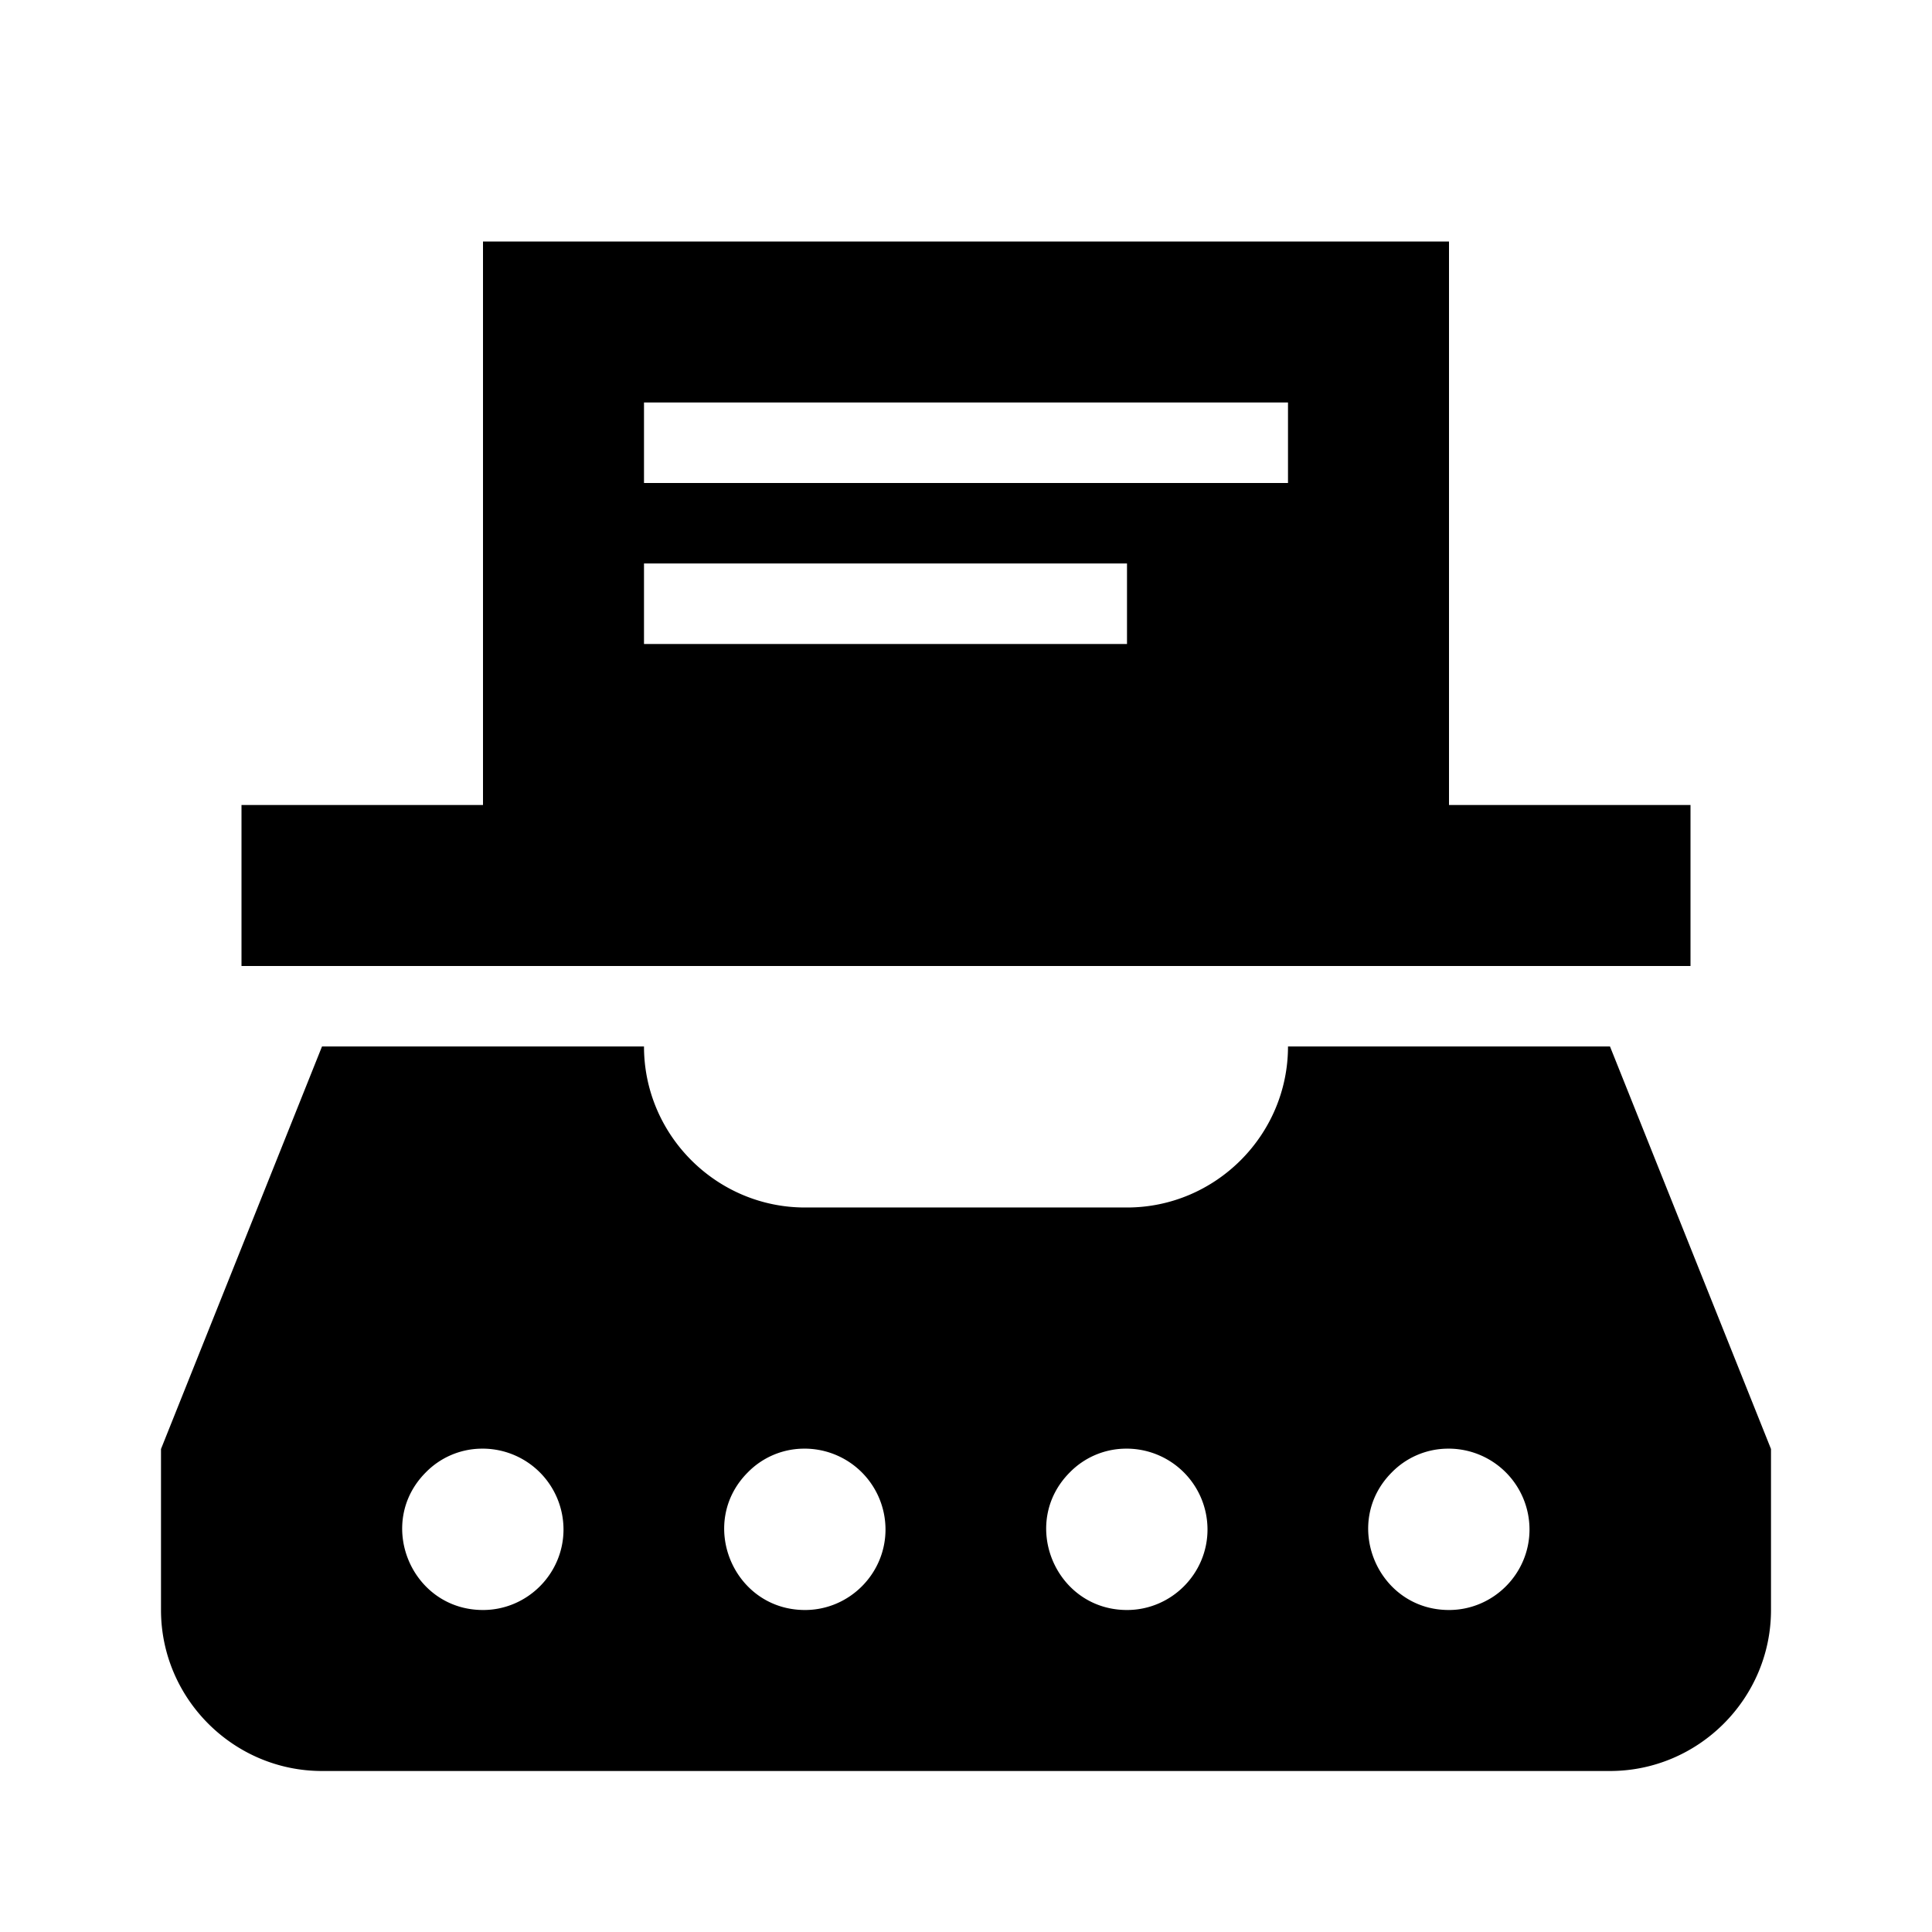 <svg xmlns="http://www.w3.org/2000/svg" viewBox="0 0 24 24"><path d="M6 3v7H3v2h18v-2h-3V3zm2 2h8v1H8zm0 2h6v1H8zm-4 6-2 5v2c0 1.1.9 2 2 2h16c1.1 0 2-.9 2-2v-2l-2-5h-4c0 1.1-.9 2-2 2h-4c-1.1 0-2-.9-2-2zm1.965 4.996A1.005 1.005 0 0 1 7 19c0 .55-.45 1-1 1-.89 0-1.34-1.08-.71-1.71a.98.98 0 0 1 .675-.294zm4 0A1.005 1.005 0 0 1 11 19c0 .55-.45 1-1 1-.89 0-1.34-1.08-.71-1.71a.98.98 0 0 1 .675-.294zm4 0A1.005 1.005 0 0 1 15 19c0 .55-.45 1-1 1-.89 0-1.34-1.08-.71-1.71a.98.98 0 0 1 .675-.294zm4 0A1.005 1.005 0 0 1 19 19c0 .55-.45 1-1 1-.89 0-1.34-1.08-.71-1.71a.98.98 0 0 1 .675-.294z"/></svg>